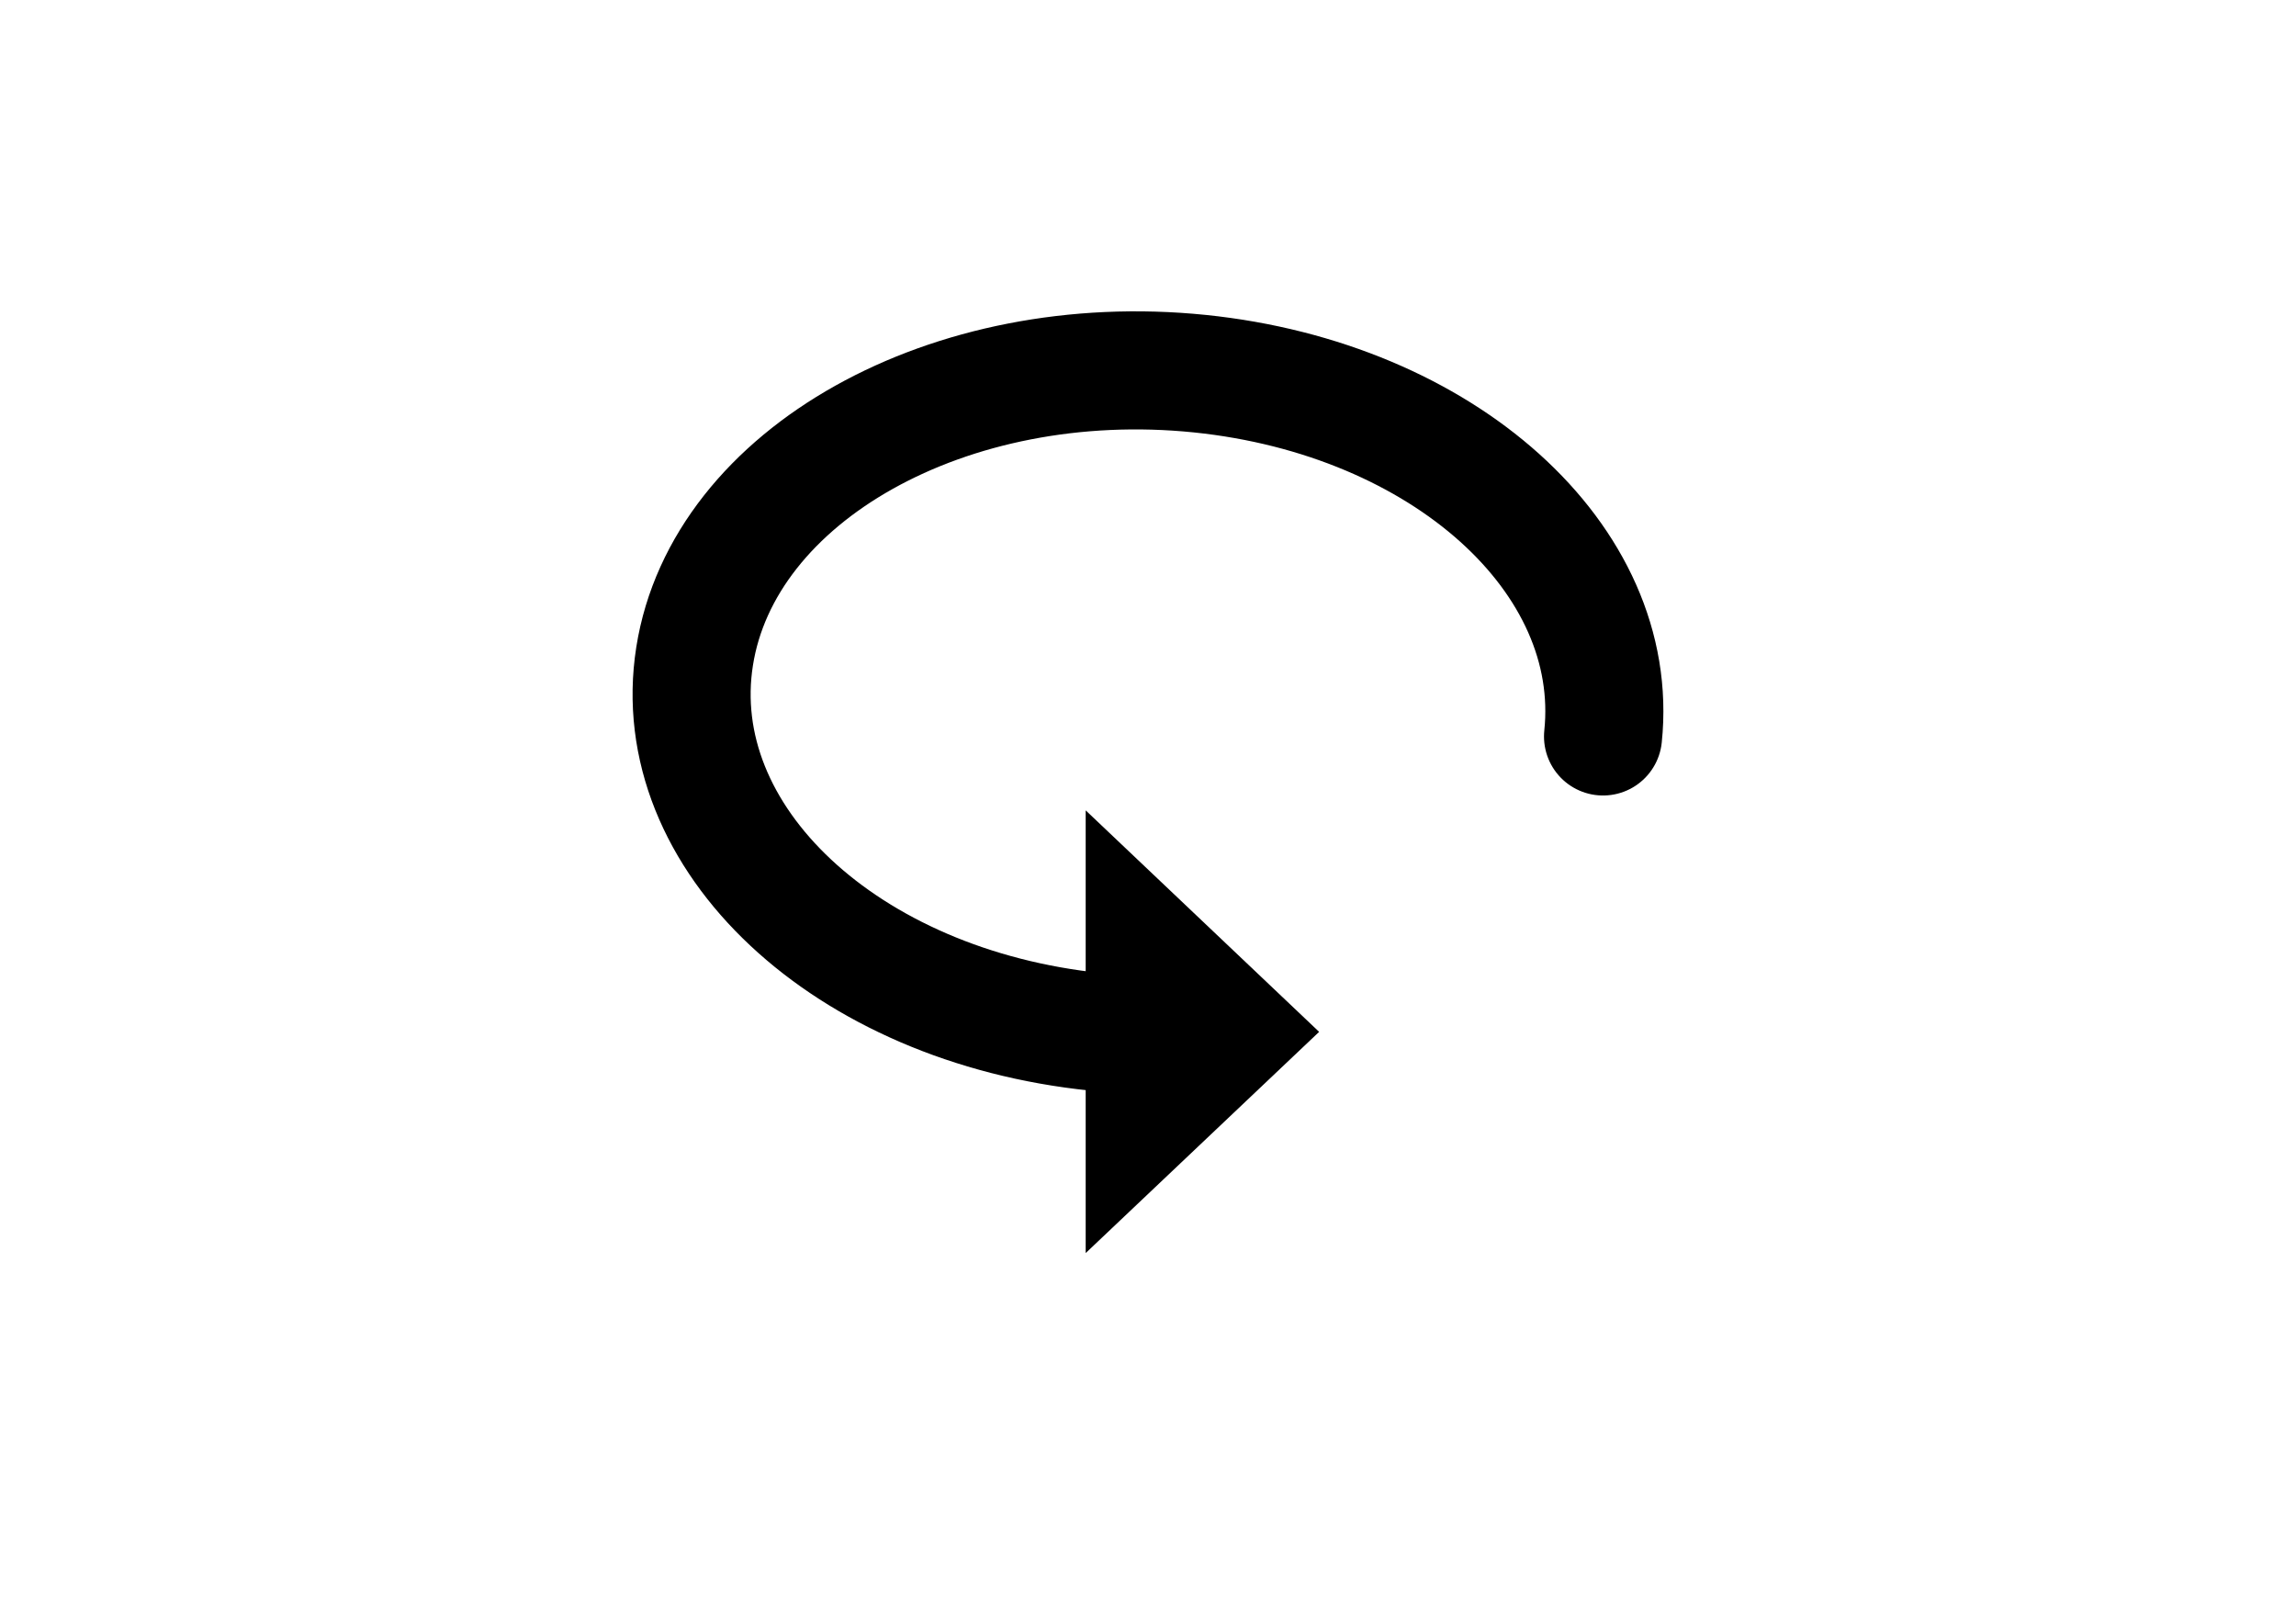 <?xml version="1.0" encoding="utf-8"?>
<!-- Generator: Adobe Illustrator 26.5.2, SVG Export Plug-In . SVG Version: 6.00 Build 0)  -->
<svg version="1.1" id="Layer_1" xmlns="http://www.w3.org/2000/svg" xmlns:xlink="http://www.w3.org/1999/xlink" x="0px" y="0px"
	 viewBox="0 0 841.9 595.3" style="enable-background:new 0 0 841.9 595.3;" xml:space="preserve">
<style type="text/css">
	.st0{fill:none;stroke:#000000;stroke-width:43.293;stroke-linecap:round;stroke-miterlimit:21.646;}
</style>
<polygon points="398.1,297.1 483.7,378.3 398.1,459.4 "/>
<path class="st0" d="M401.9,378.3c-91.8-9.4-157.7-71.1-147.2-137.7C265.2,174,348.2,127.6,440,137c89.3,9.2,154.6,67.9,147.8,133"
	/>
</svg>
